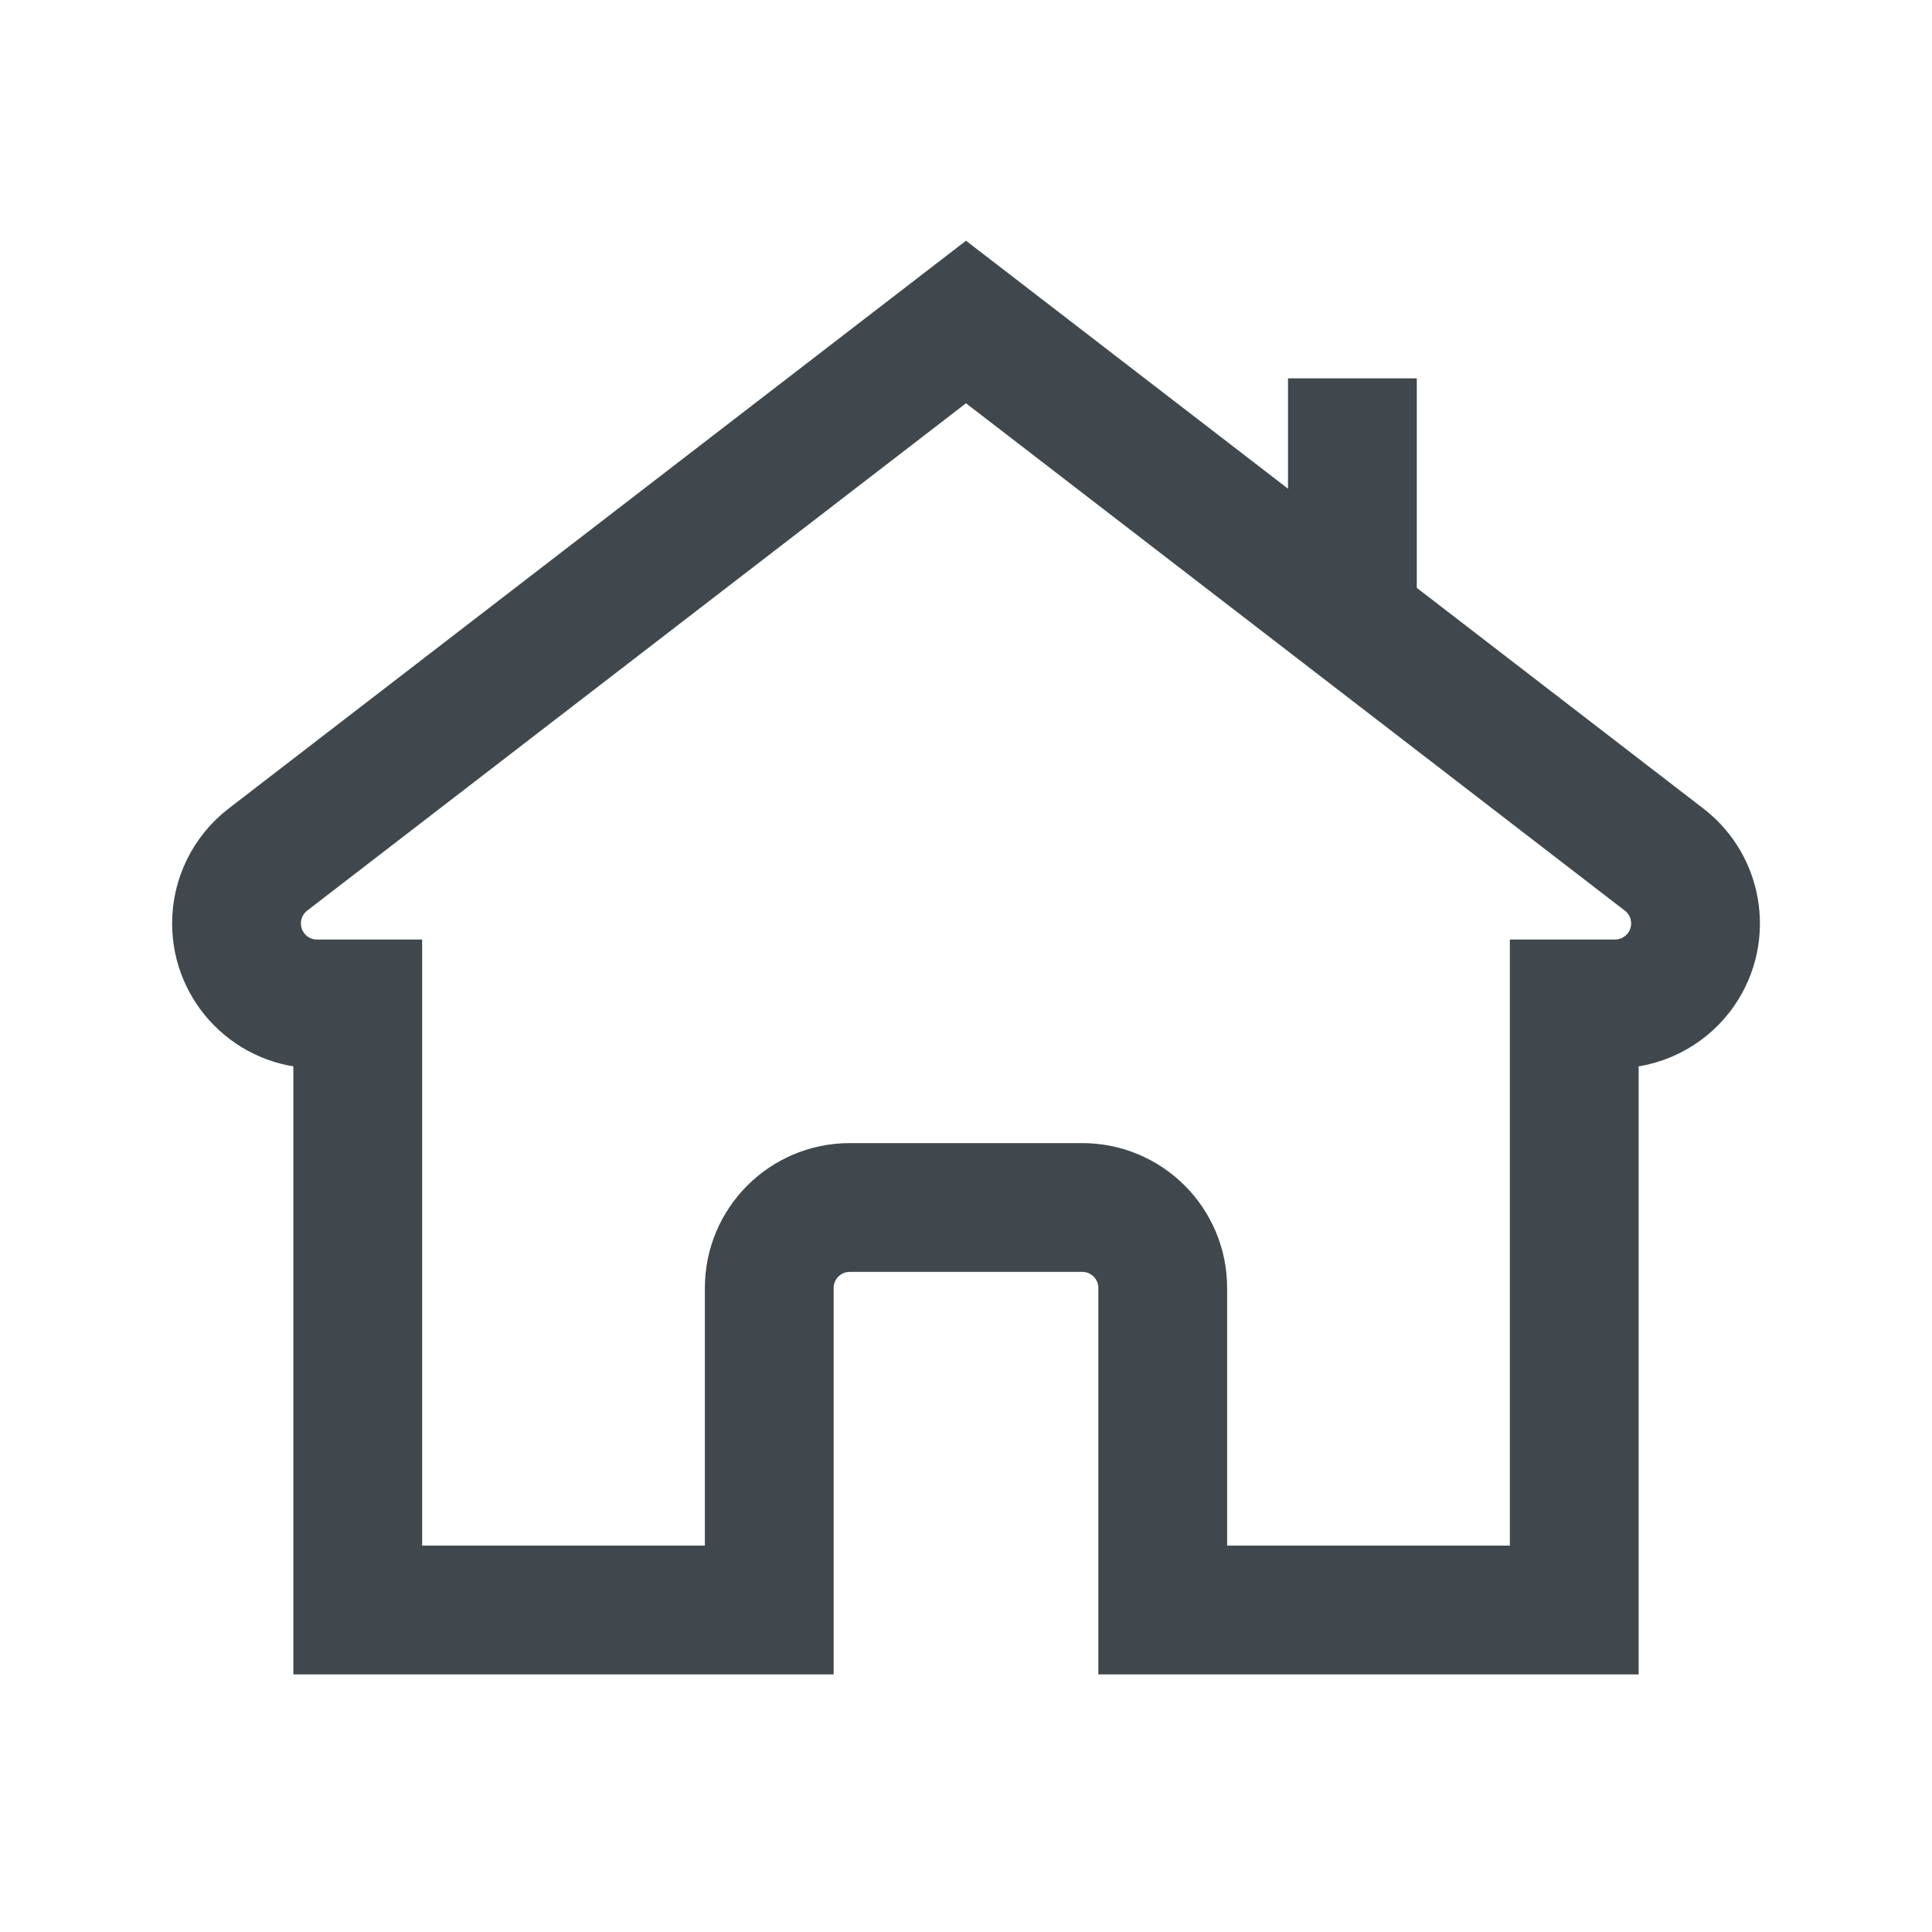 <?xml version="1.0" encoding="UTF-8"?>
<svg width="24px" height="24px" viewBox="0 0 24 24" version="1.1" xmlns="http://www.w3.org/2000/svg" xmlns:xlink="http://www.w3.org/1999/xlink">
    <!-- Generator: Sketch 45.2 (43514) - http://www.bohemiancoding.com/sketch -->
    <title>icon_home</title>
    <desc>Created with Sketch.</desc>
    <defs></defs>
    <g id="Navigation-+-Contact" stroke="none" stroke-width="1" fill="none" fill-rule="evenodd">
        <g id="icon_home">
            <g>
                <polygon id="Shape" points="0 0 24 0 24 24 0 24"></polygon>
                <path d="M4.444,12.471 L3.938,12.471 L3.938,12.471 C3.385,12.471 2.938,12.023 2.938,11.471 C2.938,11.16 3.082,10.868 3.328,10.678 L12,4 L20.672,10.678 L20.672,10.678 C21.11,11.015 21.192,11.643 20.855,12.081 C20.665,12.327 20.373,12.471 20.062,12.471 L19.556,12.471 L19.556,20 L14.444,20 L14.444,16 L14.444,16 C14.444,15.448 13.997,15 13.444,15 L10.556,15 L10.556,15 C10.003,15 9.556,15.448 9.556,16 L9.556,20 L4.444,20 L4.444,12.471 Z" id="Path-2" stroke="#41484D" stroke-width="1.6"></path>
                <path d="M16.8,7 L16.8,5.5" id="Line" stroke="#40484D" stroke-width="1.6" stroke-linecap="square"></path>
            </g>
        </g>
    </g>
</svg>